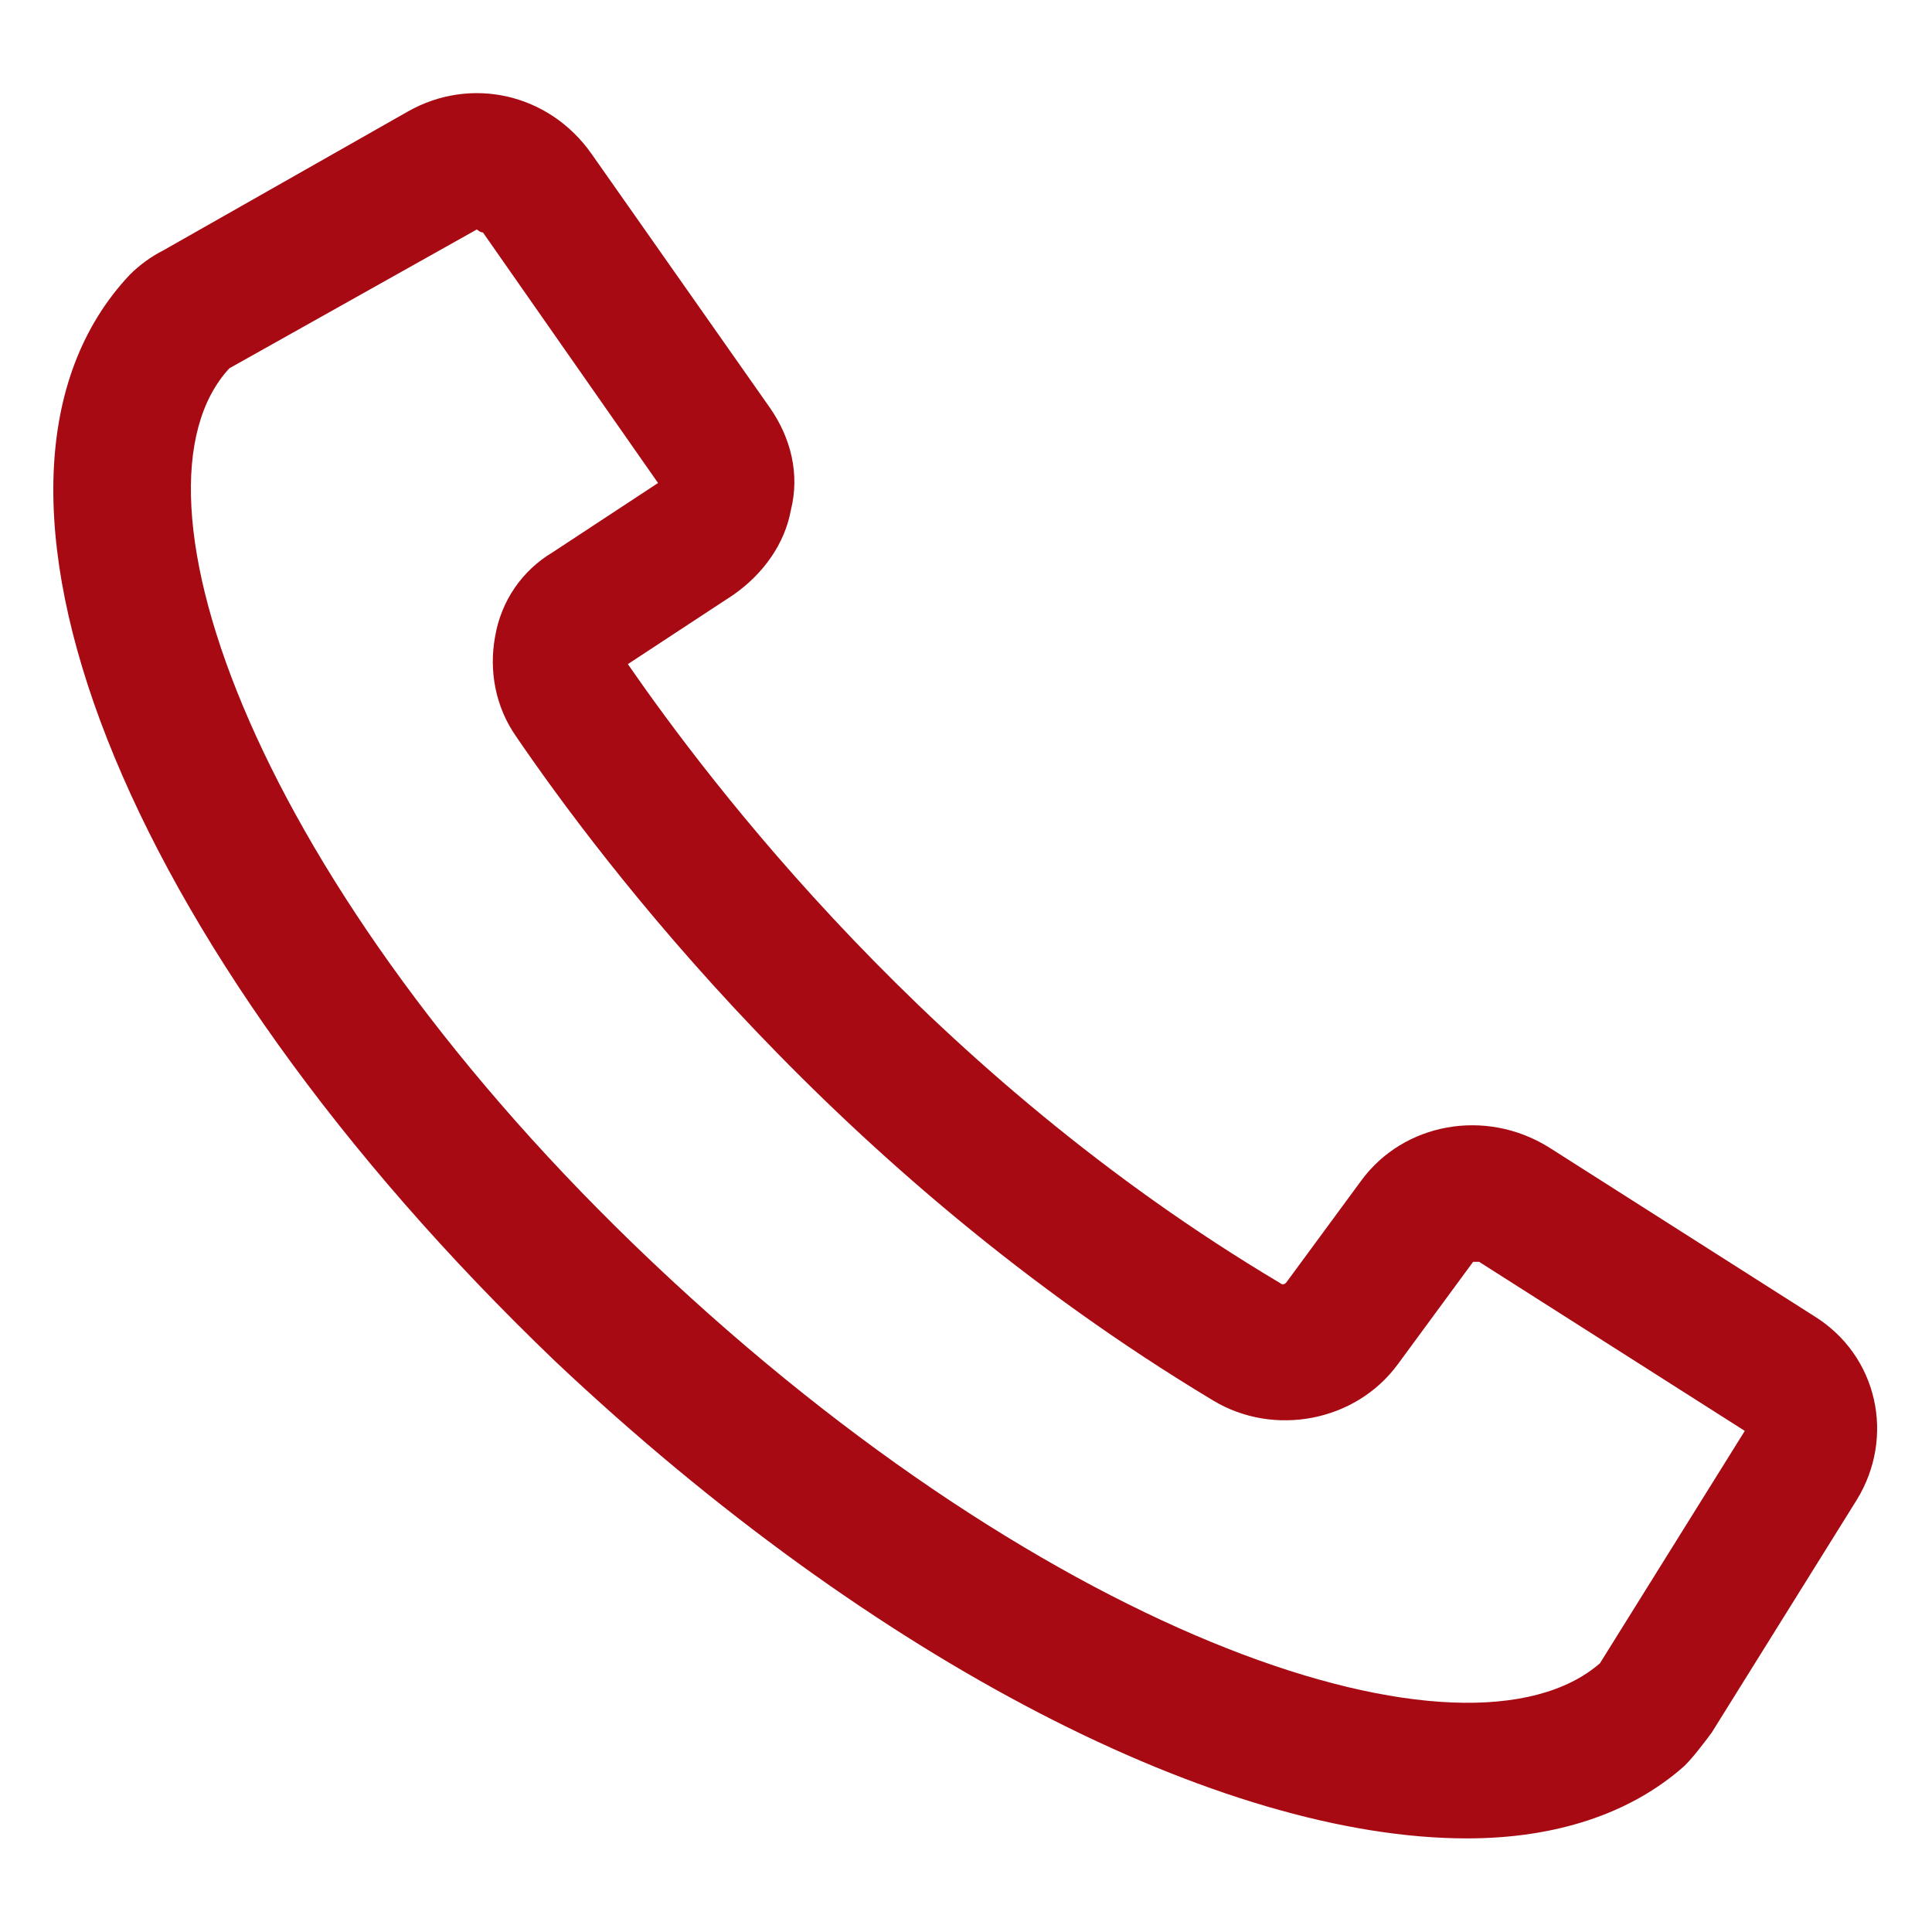 <svg width="40" height="40" viewBox="0 0 40 40" fill="none" xmlns="http://www.w3.org/2000/svg">
<path d="M30.374 38.062C25.312 38.062 18.124 34.438 11.499 28.188C2.499 19.562 -1.313 9.938 2.687 5.688C2.874 5.5 3.124 5.313 3.374 5.188L8.437 2.313C9.749 1.563 11.374 1.938 12.249 3.188L15.937 8.438C16.374 9.063 16.562 9.813 16.374 10.562C16.249 11.25 15.812 11.875 15.187 12.313L12.999 13.75C14.687 16.188 19.249 22.25 26.499 26.562C26.562 26.625 26.624 26.562 26.624 26.562L28.187 24.438C29.062 23.25 30.749 22.938 32.062 23.75L37.562 27.25C38.874 28.062 39.249 29.75 38.437 31.062L35.437 35.875C35.249 36.125 35.062 36.375 34.874 36.562C33.749 37.562 32.187 38.062 30.374 38.062ZM9.874 4.75L4.749 7.625C2.374 10.188 5.312 18.375 13.499 26.125C21.812 34 30.374 36.812 33.124 34.438L36.124 29.625L30.624 26.125C30.562 26.125 30.499 26.125 30.499 26.125L28.937 28.25C28.062 29.438 26.374 29.75 25.124 29C17.312 24.312 12.437 17.812 10.687 15.25C10.249 14.625 10.124 13.875 10.249 13.188C10.374 12.438 10.812 11.812 11.437 11.438L13.624 10L9.999 4.813C9.937 4.813 9.874 4.75 9.874 4.75Z" fill="#A70A12"/>
</svg>
